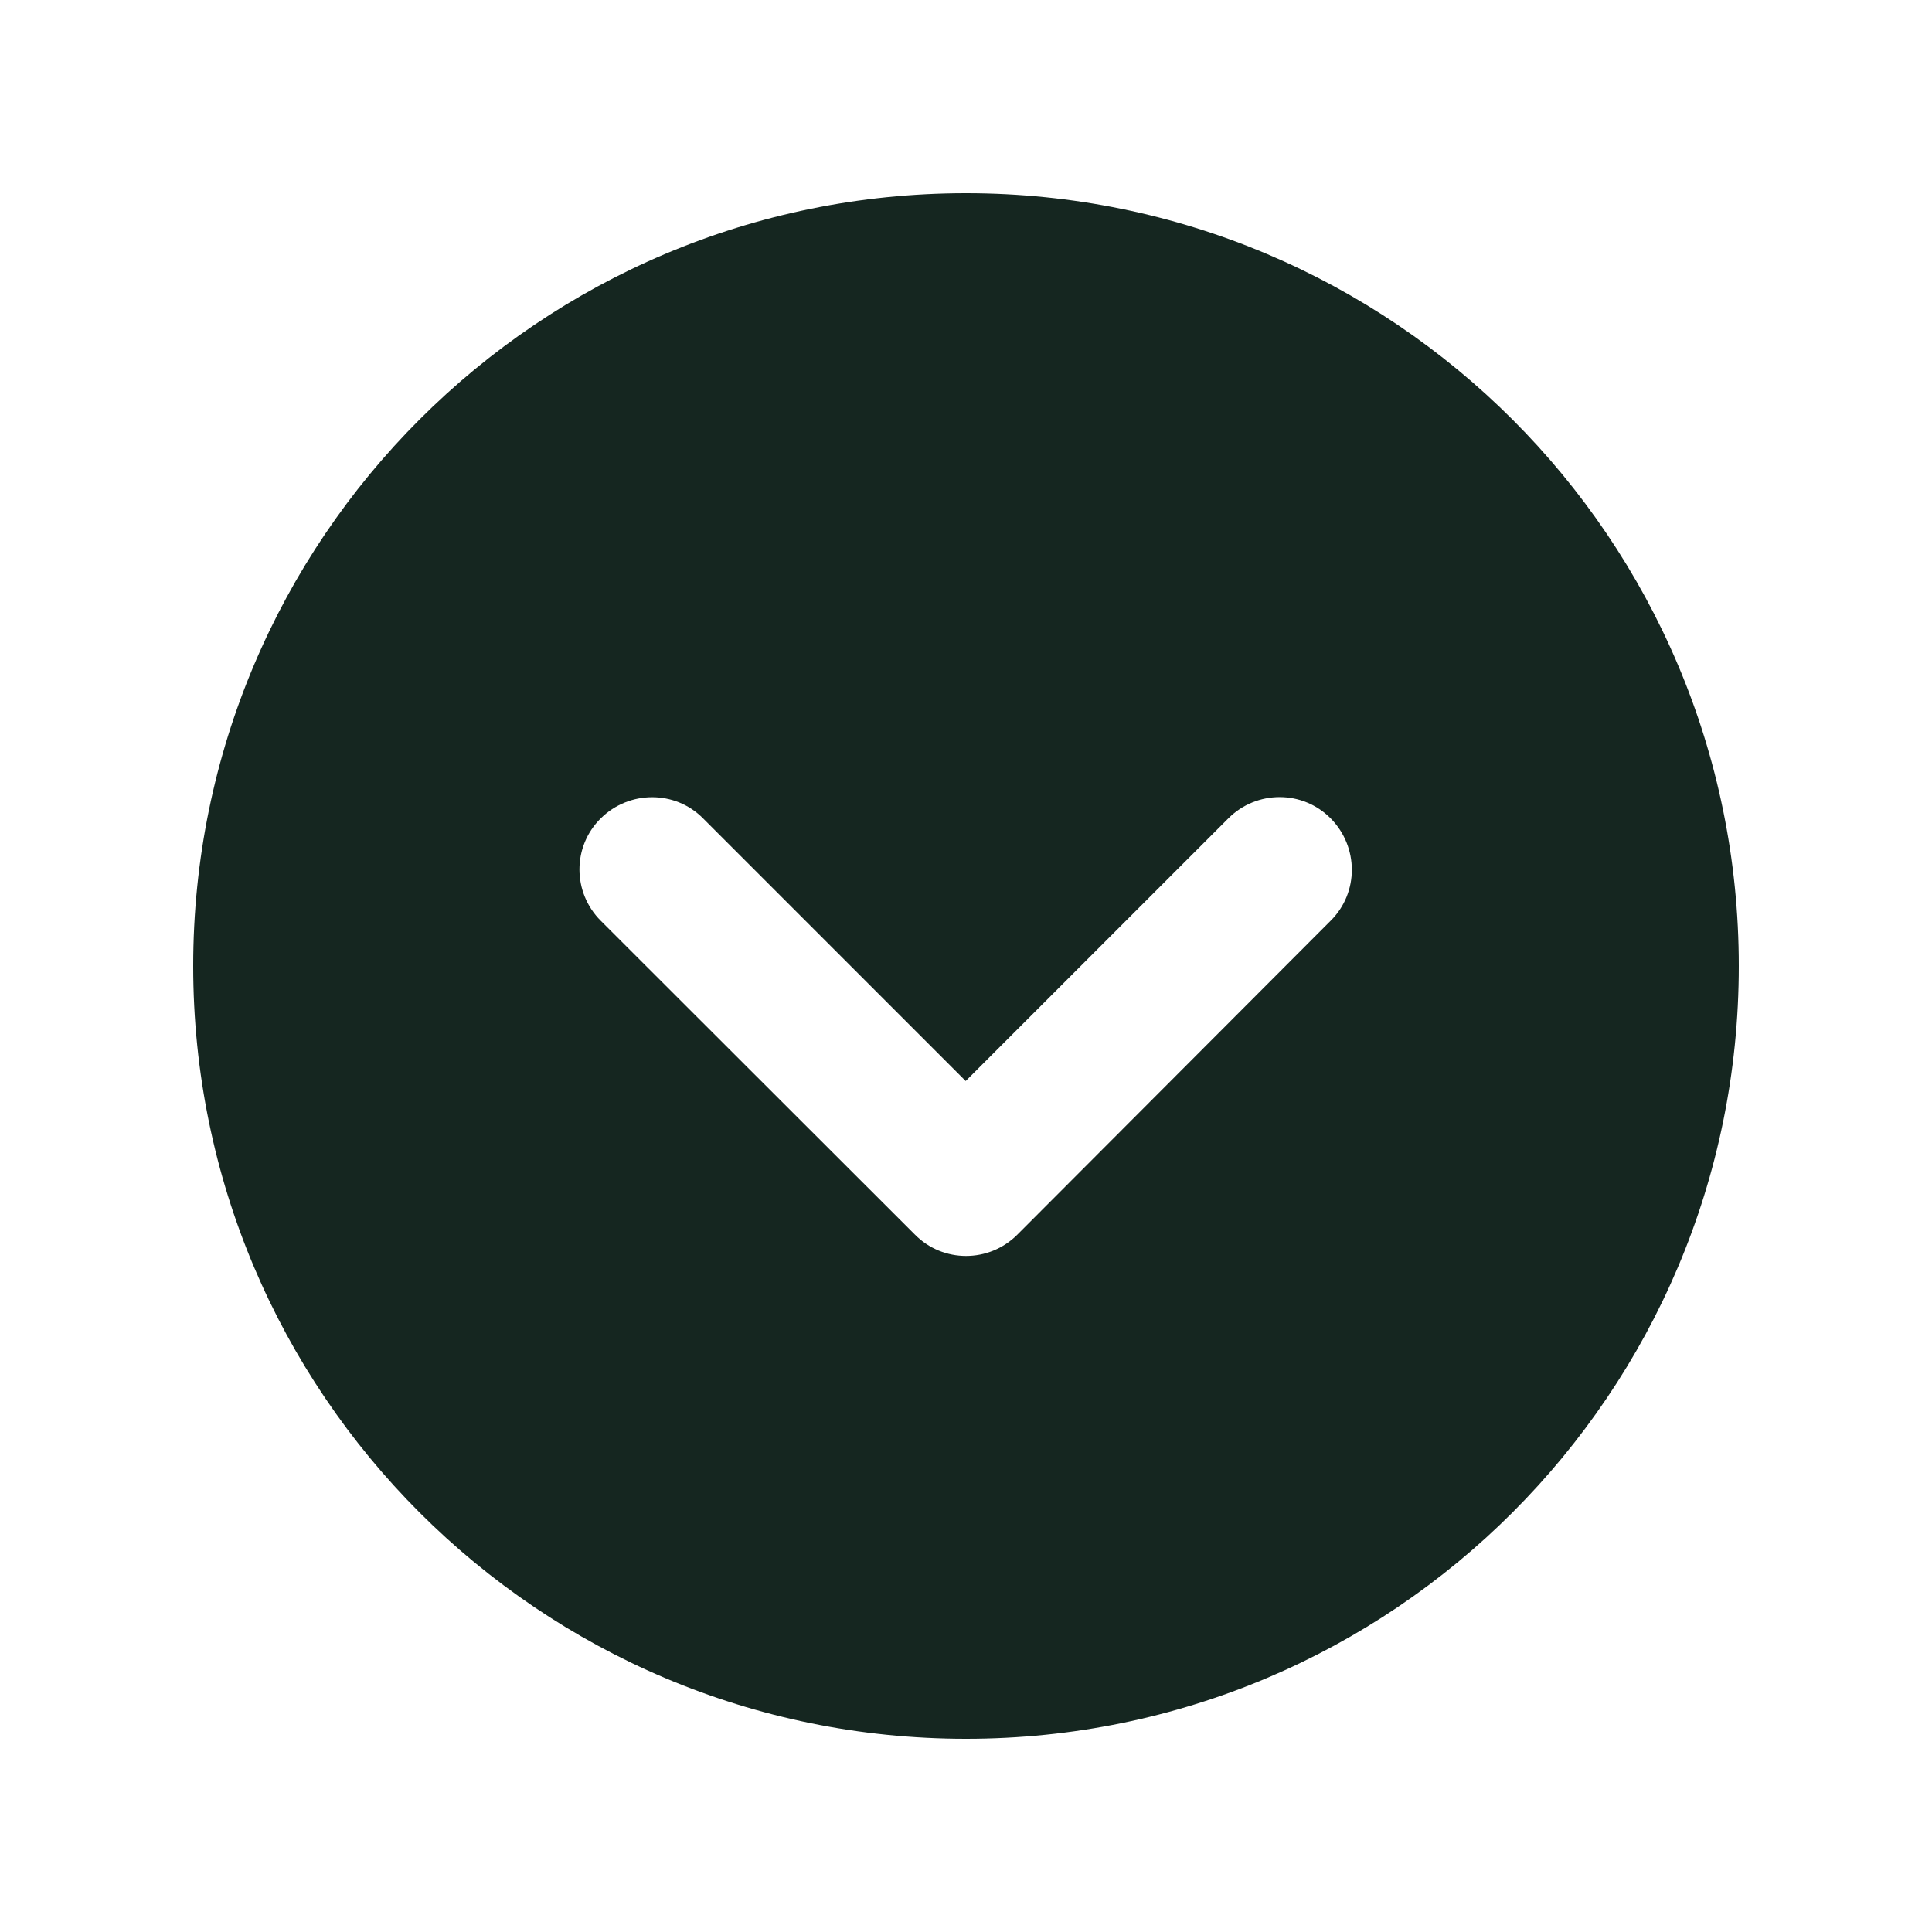 <svg xmlns="http://www.w3.org/2000/svg" viewBox="0 0 640 640"><!--! Font Awesome Free 7.0.0 by @fontawesome - https://fontawesome.com License - https://fontawesome.com/license/free (Icons: CC BY 4.0, Fonts: SIL OFL 1.1, Code: MIT License) Copyright 2025 Fonticons, Inc. --><path fill="#152620" d="M320 64C178.6 64 64 178.6 64 320C64 461.4 178.6 576 320 576C461.4 576 576 461.4 576 320C576 178.6 461.4 64 320 64zM199 305C189.6 295.6 189.6 280.4 199 271.1C208.4 261.8 223.6 261.7 232.9 271.1L319.9 358.1L406.9 271.1C416.3 261.7 431.5 261.7 440.8 271.1C450.1 280.5 450.2 295.7 440.8 305L337 409C327.6 418.4 312.4 418.4 303.1 409L199 305z"/></svg>